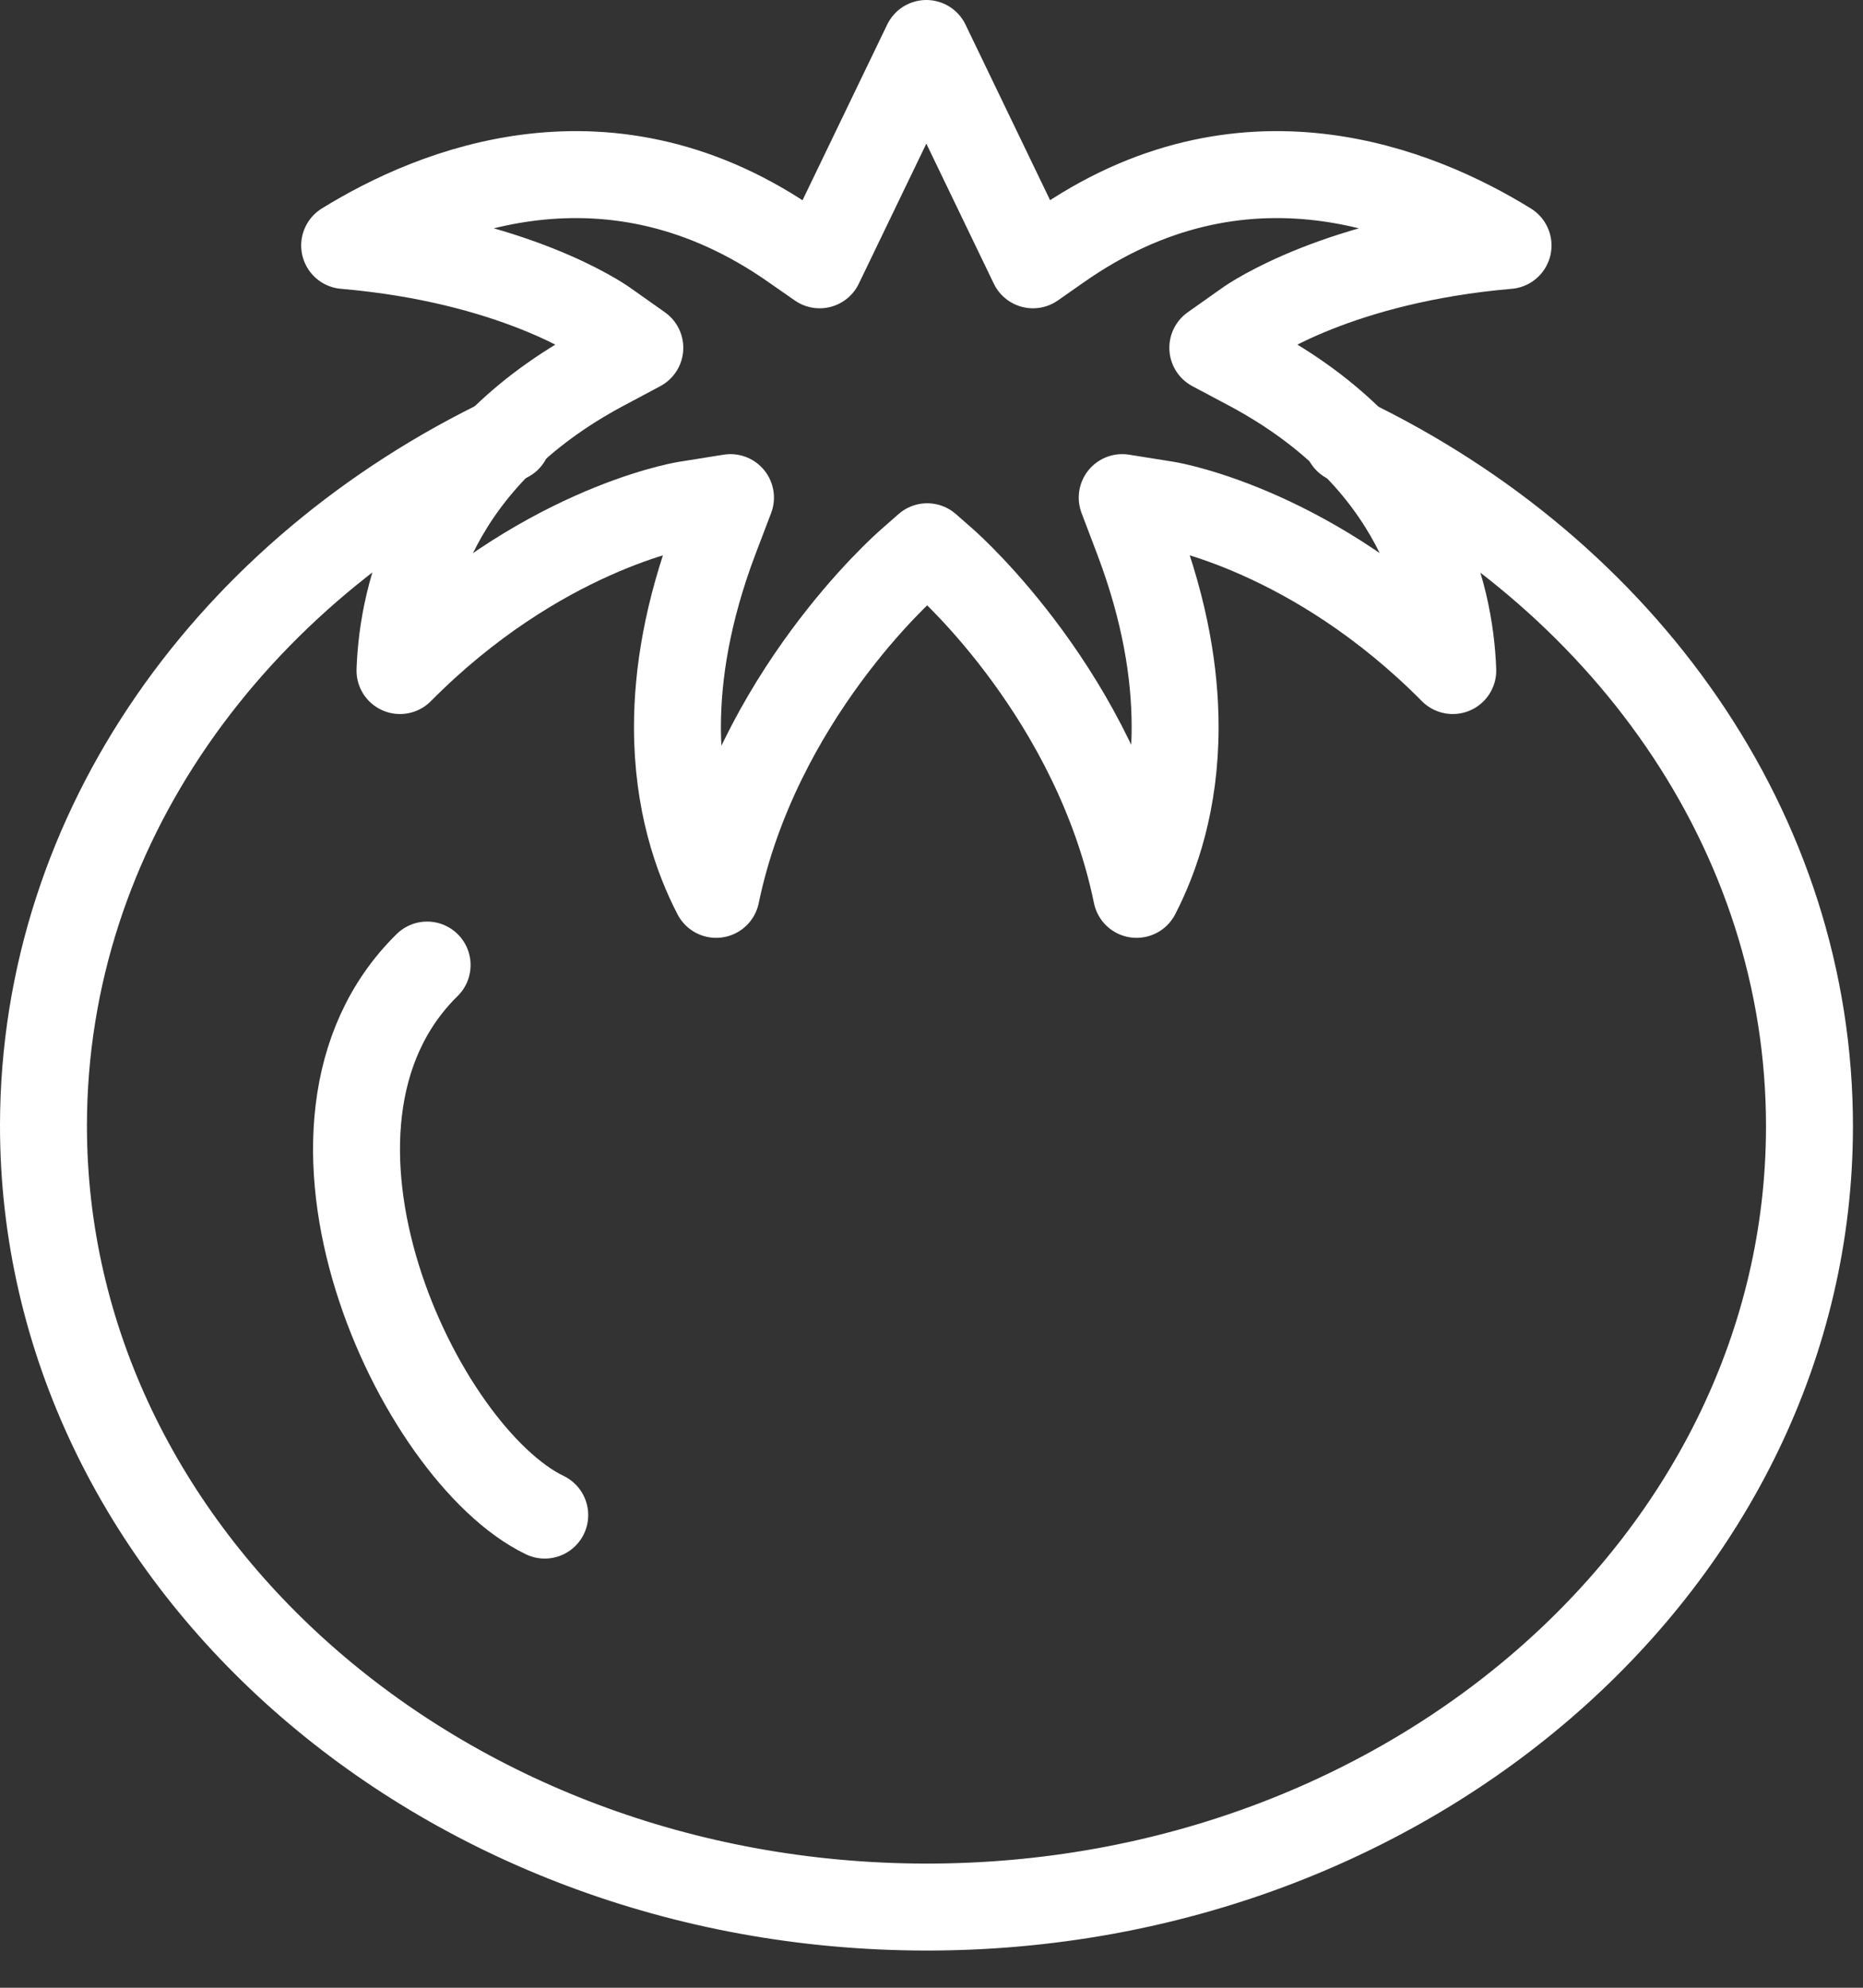 <?xml version="1.0" encoding="UTF-8" standalone="no"?>
<svg width="30px" height="32px" viewBox="0 0 30 32" version="1.1" xmlns="http://www.w3.org/2000/svg" xmlns:xlink="http://www.w3.org/1999/xlink">
    <rect x="0" y="0" width="30" height="32" fill="#333333" stroke="none"/>
    <!-- Generator: sketchtool 3.8.3 (29802) - http://www.bohemiancoding.com/sketch -->
    <title>61F13D96-A72A-4E71-80D4-017BDBAC0B30</title>
    <desc>Created with sketchtool.</desc>
    <defs></defs>
    <g id="Desktop" stroke="none" stroke-width="1" fill="none" fill-rule="evenodd" stroke-linecap="round" stroke-linejoin="round">
        <g id="Landing" transform="translate(-722, -445)" stroke-width="1.4" stroke="#FFFFFF">
            <g id="banner" transform="translate(0, 81)">
                <g id="cir1-copy-2" transform="translate(696, 339)">
                    <g id="Group-11" transform="translate(26, 25)">
                        <g id="Page-1">
                            <path d="M6.878,15.536 C4.248,18.123 6.733,23.407 8.772,24.391" id="Stroke-1"></path>
                            <path d="M8.174,7.061 C3.733,9.184 0.708,13.337 0.7,18.106 C0.69,25.039 7.06,30.688 14.9,30.701 C22.741,30.714 29.128,25.081 29.138,18.148 C29.146,13.378 26.132,9.217 21.697,7.082" id="Stroke-3"></path>
                            <path d="M10.303,5.599 L9.701,5.92 C6.978,7.379 6.485,9.563 6.441,10.795 C8.664,8.551 10.937,8.143 11.043,8.126 L11.763,8.011 L11.504,8.691 C11.07,9.844 10.909,10.85 10.909,11.705 C10.909,12.909 11.225,13.806 11.532,14.398 C12.191,11.229 14.543,9.14 14.655,9.045 L14.931,8.802 L15.208,9.045 C15.318,9.142 17.65,11.23 18.302,14.398 C18.609,13.803 18.923,12.908 18.923,11.705 C18.923,10.851 18.765,9.845 18.329,8.691 L18.071,8.011 L18.792,8.126 C18.895,8.143 21.171,8.551 23.394,10.795 C23.349,9.563 22.855,7.379 20.134,5.92 L19.53,5.599 L20.089,5.204 C20.155,5.156 21.565,4.186 24.284,3.952 C22.856,3.07 20.012,1.887 17.04,3.979 L16.634,4.263 C16.634,4.263 15.4,1.705 14.917,0.7 C14.433,1.705 13.199,4.263 13.199,4.263 L12.791,3.979 C9.82,1.887 6.977,3.07 5.55,3.952 C8.269,4.185 9.678,5.156 9.744,5.204 L10.303,5.599 L10.303,5.599 Z" id="Stroke-5"></path>
                        </g>
                    </g>
                </g>
            </g>
        </g>
    </g>
</svg>